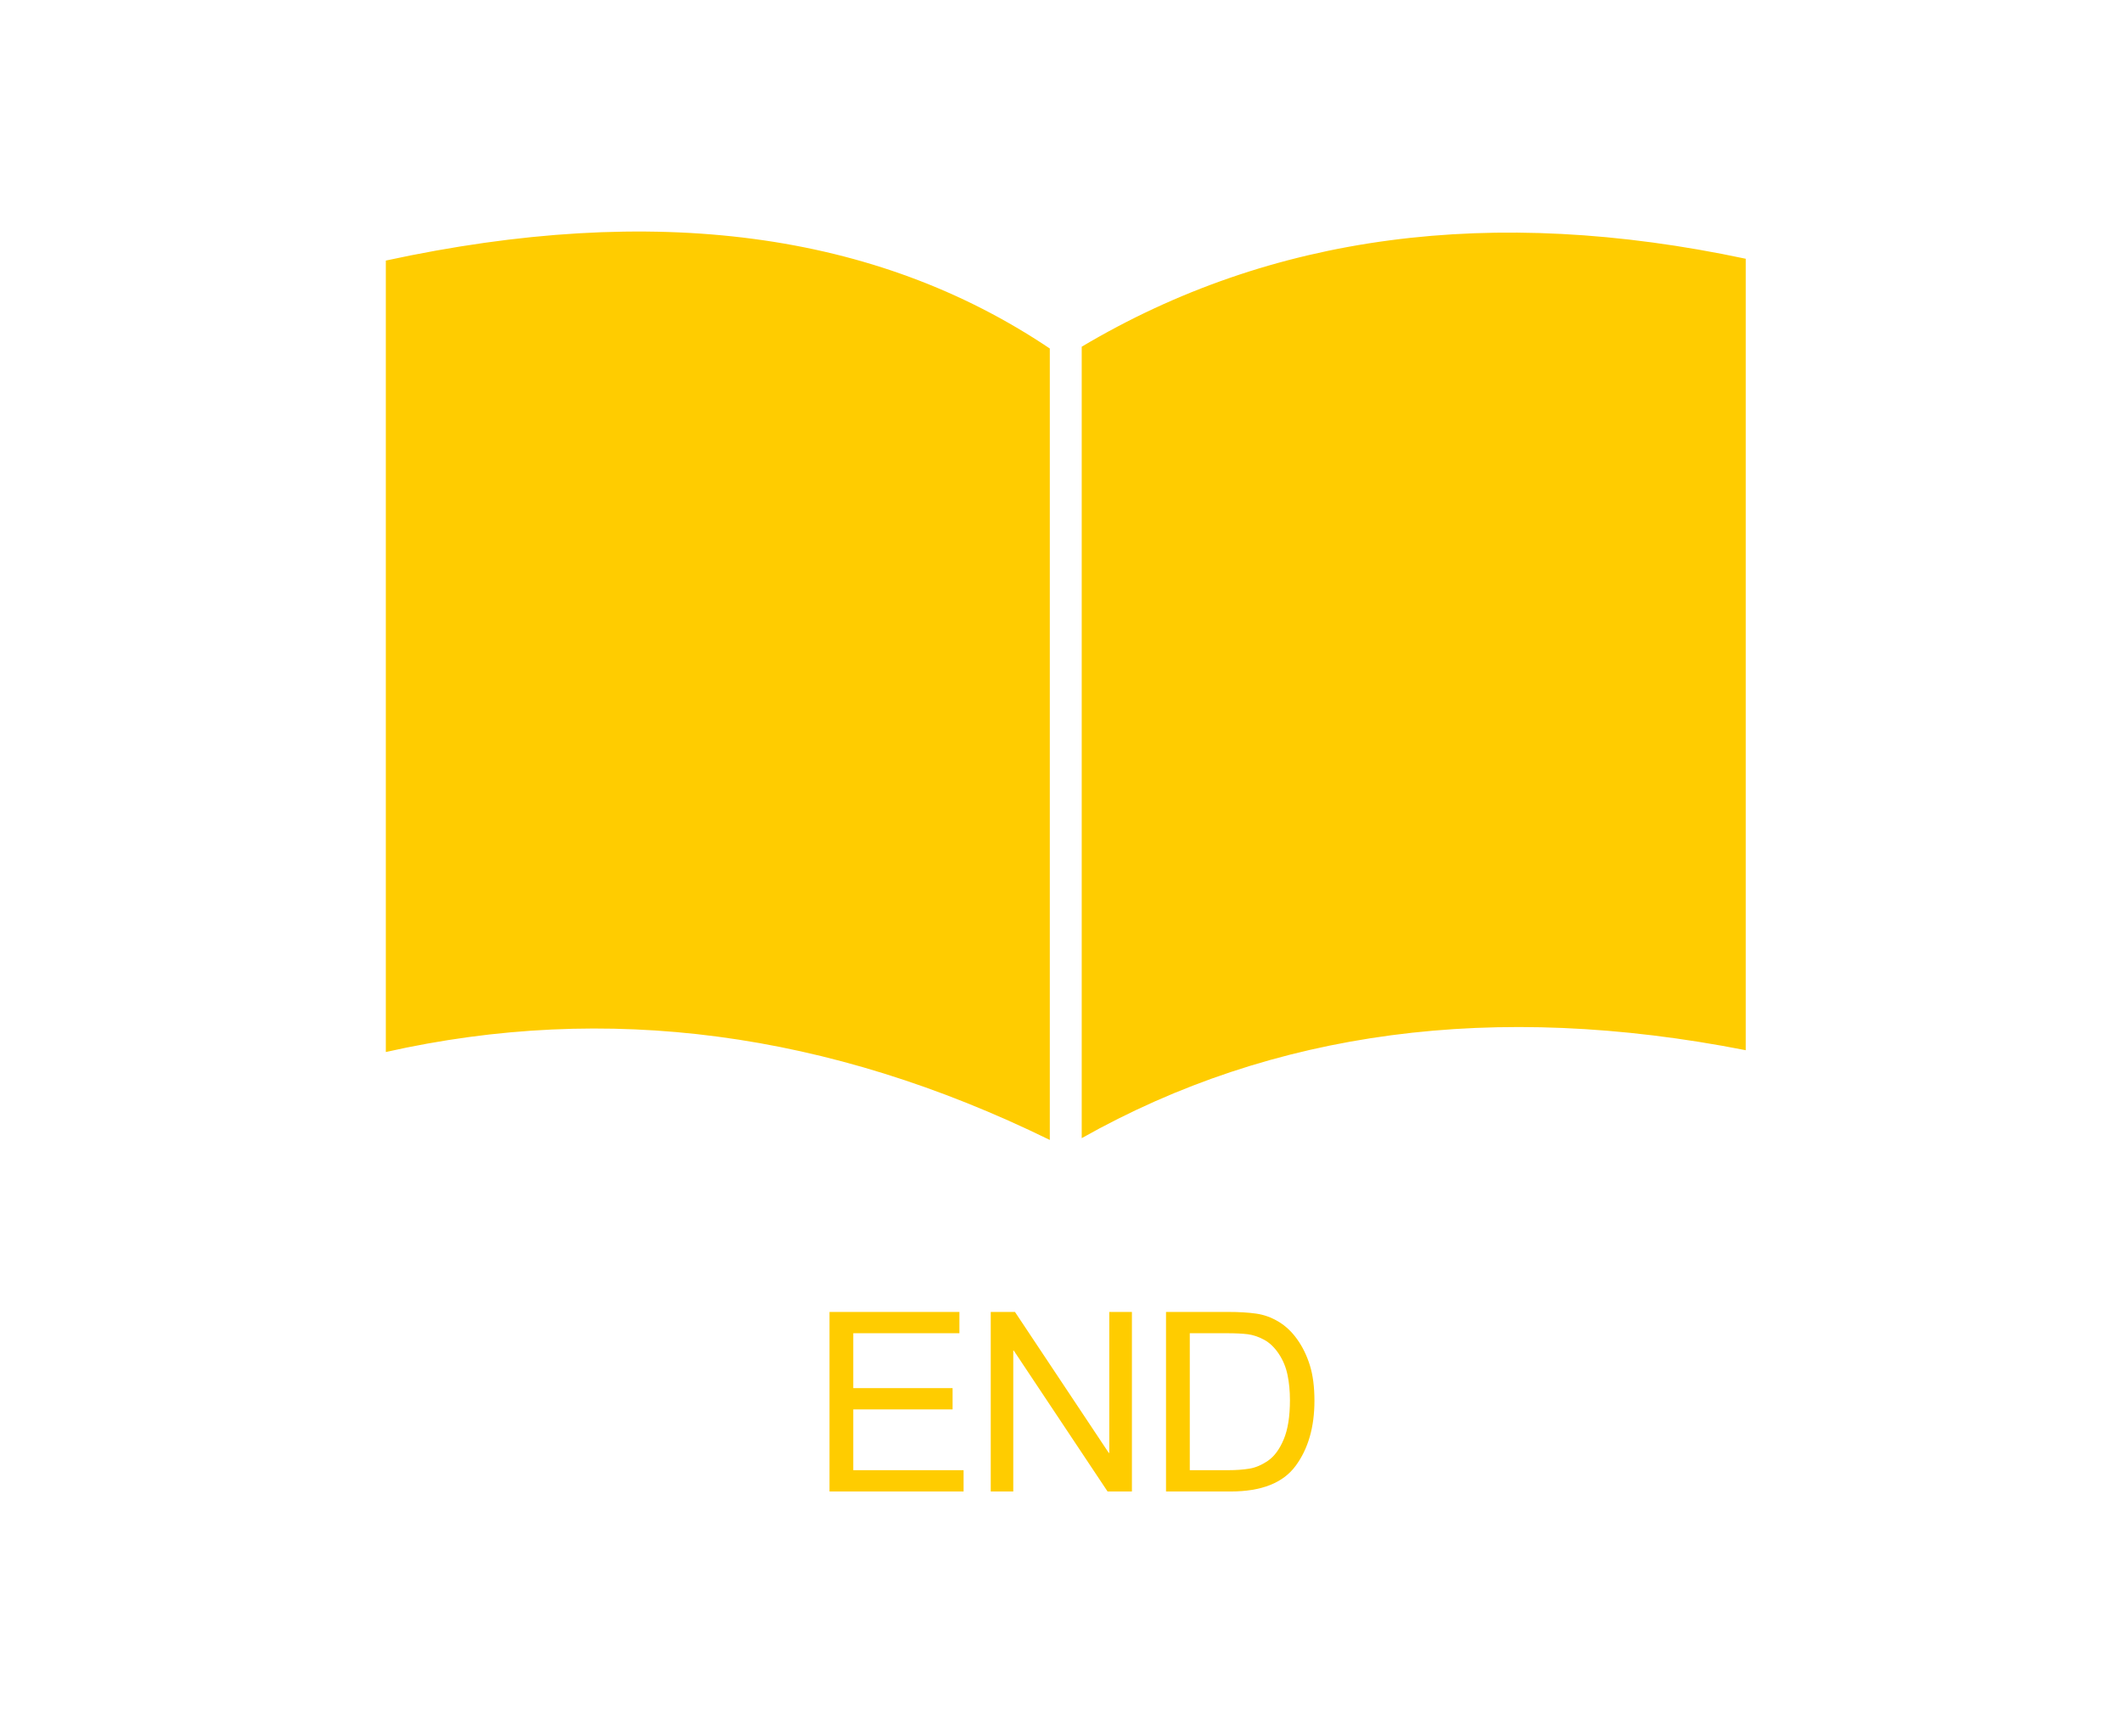 <?xml version="1.0" encoding="UTF-8"?>
<svg width="55px" height="45px" viewBox="0 0 55 45" version="1.1" xmlns="http://www.w3.org/2000/svg" xmlns:xlink="http://www.w3.org/1999/xlink">
    <title>web / EOF</title>
    <g id="web-/-EOF" stroke="none" stroke-width="1" fill="none" fill-rule="evenodd">
        <path d="M27.21,9.032 L27.21,29.543 C21.474,26.733 15.737,25.974 10,27.264 L10,6.753 L10,6.753 C16.965,5.244 22.702,6.004 27.21,9.032 Z M45.248,6.706 L45.248,27.217 L45.248,27.217 C38.739,25.94 33.002,26.7 28.037,29.496 L28.037,8.985 C32.942,6.07 38.679,5.31 45.248,6.706 Z" id="Combined-Shape" fill="#FFCC00"></path>
        <path d="M24.975,38.653 L24.975,38.101 L22.116,38.101 L22.116,36.526 L24.69,36.526 L24.69,35.974 L22.116,35.974 L22.116,34.552 L24.867,34.552 L24.867,34 L21.5,34 L21.5,38.653 L24.975,38.653 Z M26.263,38.653 L26.263,35 L26.275,35 L28.707,38.653 L29.338,38.653 L29.338,34 L28.751,34 L28.751,37.653 L28.738,37.653 L26.307,34 L25.679,34 L25.679,38.653 L26.263,38.653 Z M31.898,38.653 C32.694,38.653 33.254,38.432 33.58,37.991 C33.906,37.55 34.069,36.987 34.069,36.301 C34.069,35.941 34.029,35.635 33.95,35.382 C33.871,35.129 33.762,34.906 33.623,34.711 C33.485,34.516 33.323,34.363 33.138,34.252 C32.952,34.141 32.758,34.071 32.555,34.043 C32.352,34.014 32.11,34 31.828,34 L31.828,34 L30.222,34 L30.222,38.653 L31.898,38.653 Z M31.835,38.101 L30.838,38.101 L30.838,34.552 L31.816,34.552 C32.029,34.552 32.204,34.561 32.341,34.578 C32.477,34.595 32.618,34.642 32.761,34.719 C32.905,34.796 33.033,34.918 33.144,35.084 C33.255,35.25 33.331,35.434 33.372,35.636 C33.414,35.838 33.434,36.056 33.434,36.288 C33.434,36.709 33.38,37.048 33.272,37.304 C33.164,37.56 33.029,37.744 32.865,37.856 C32.701,37.968 32.539,38.037 32.379,38.062 C32.219,38.088 32.038,38.101 31.835,38.101 L31.835,38.101 Z" id="END" fill="#FFCC00" fill-rule="nonzero"></path>
    </g>
</svg>